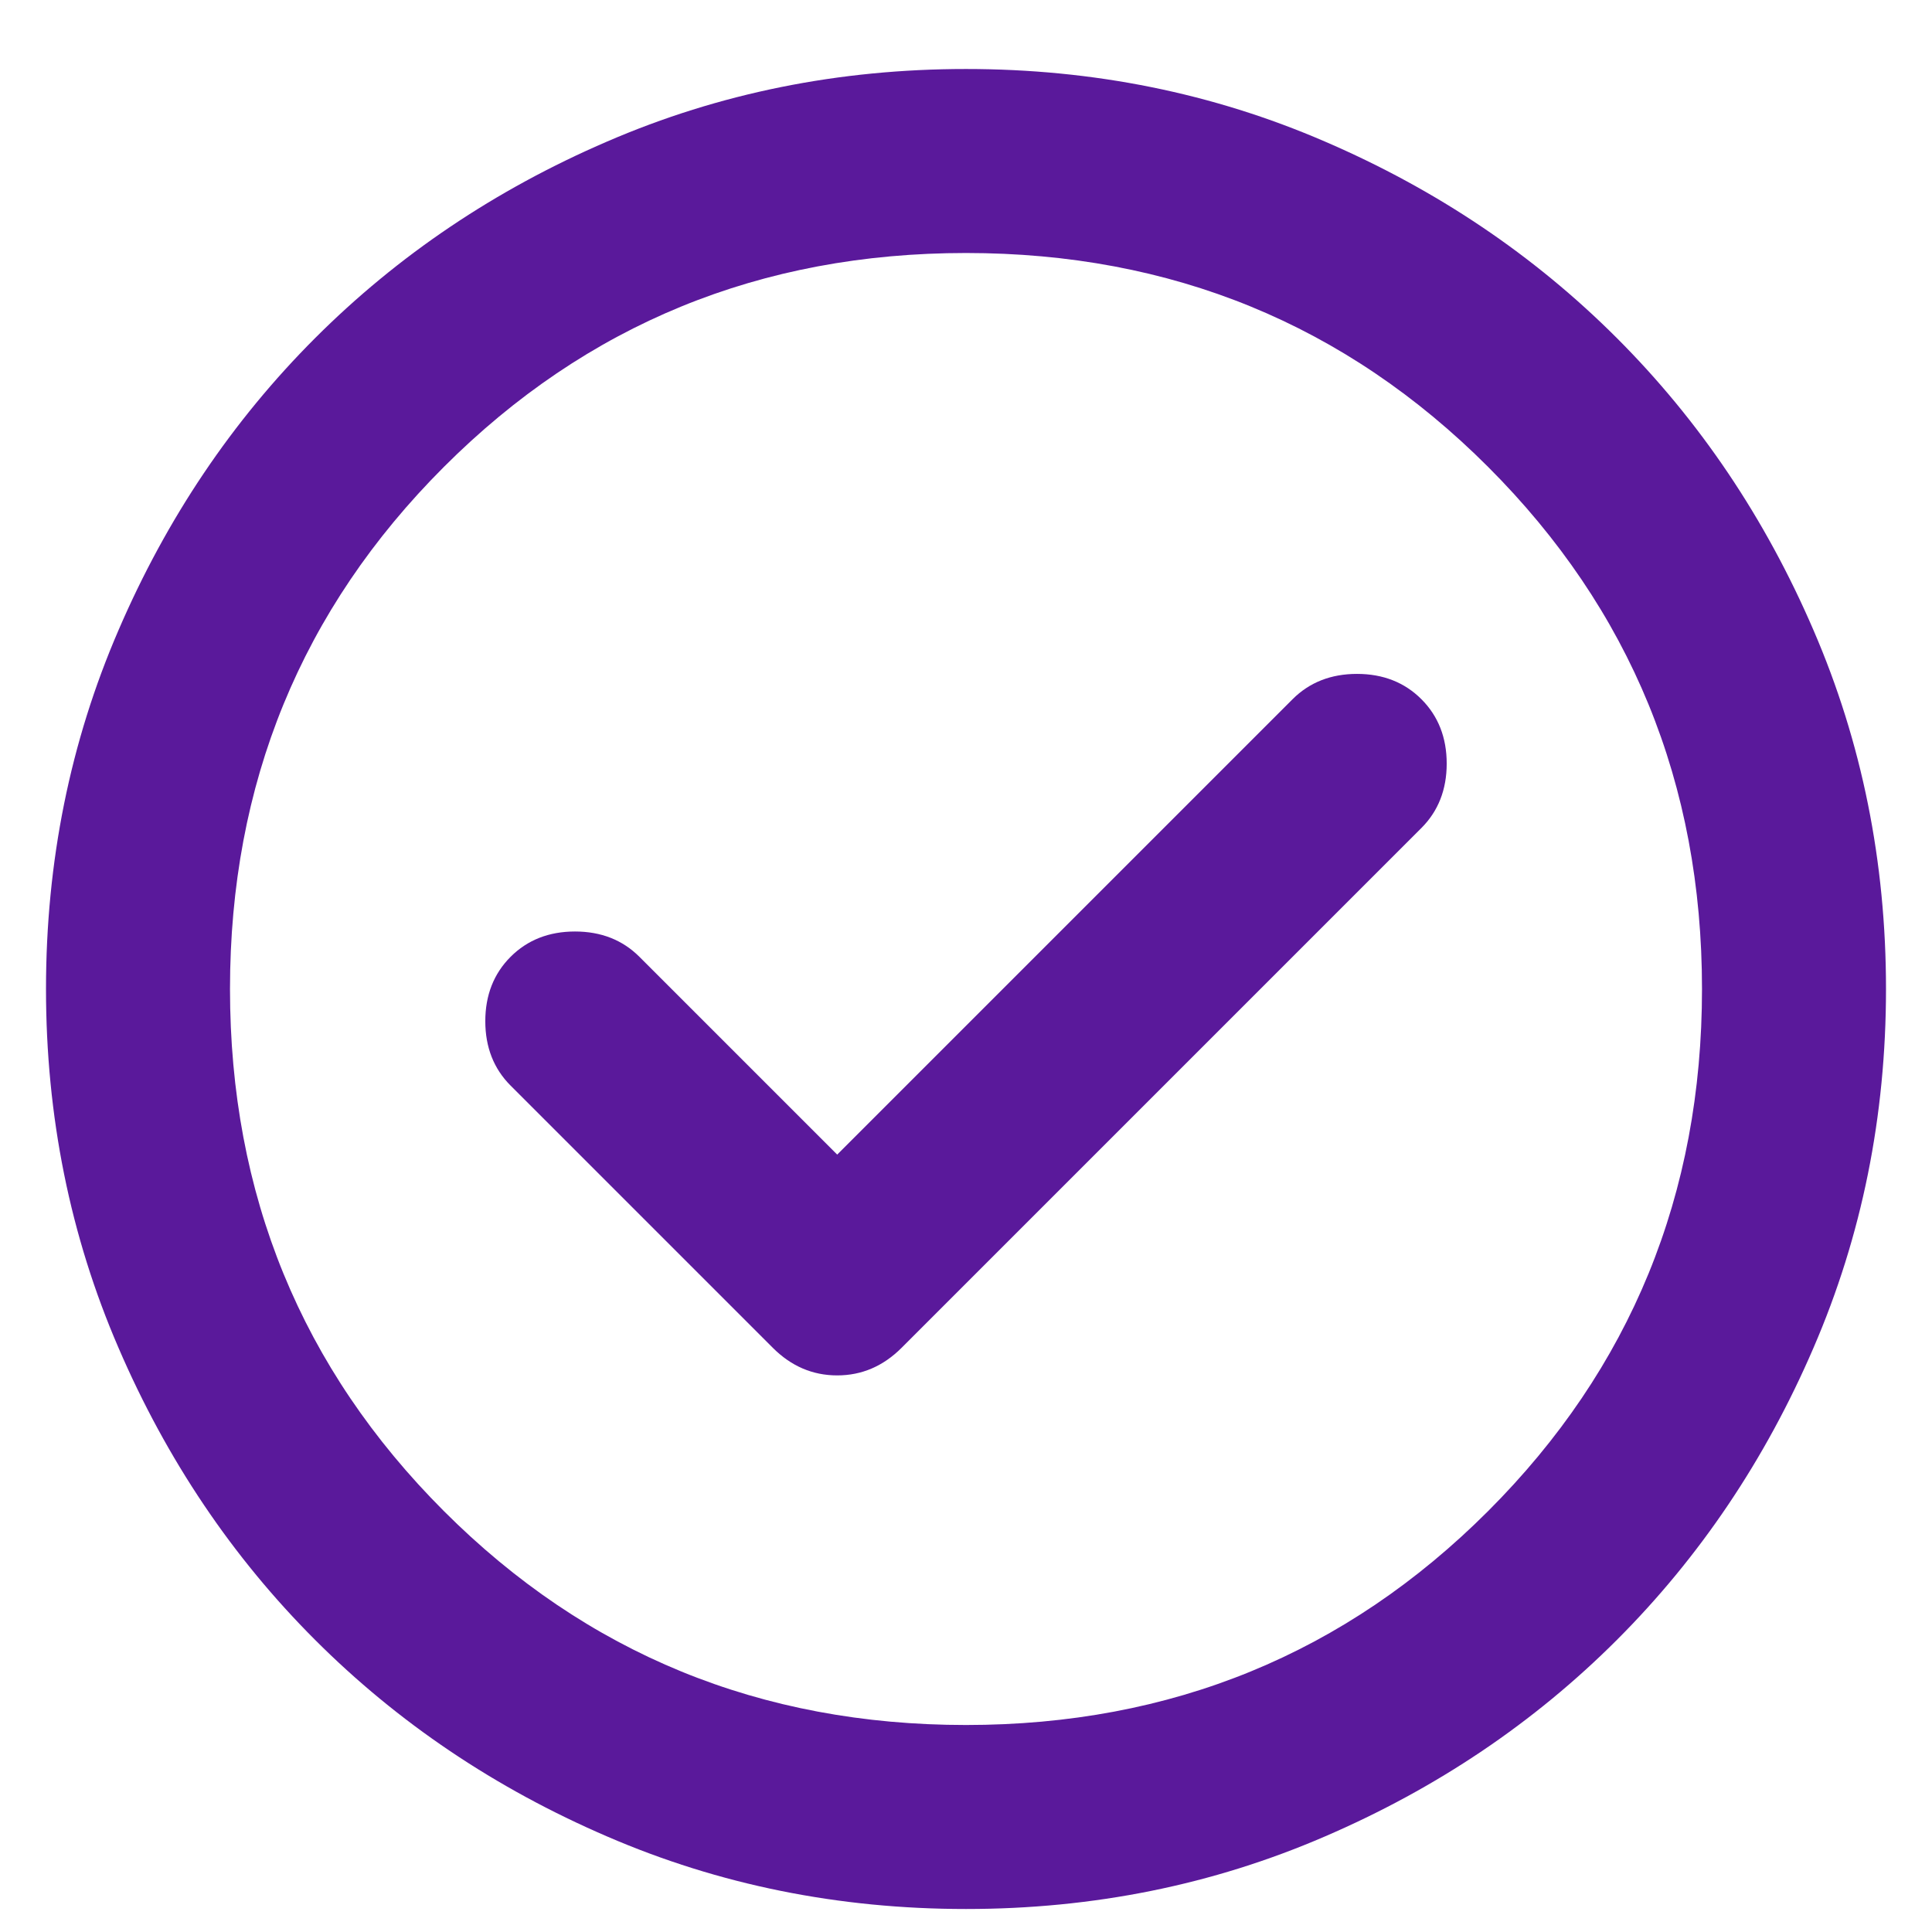<svg width="21" height="21" viewBox="0 0 21 21" fill="none" xmlns="http://www.w3.org/2000/svg">
<path d="M9.1 12.55L6.95 10.4C6.767 10.217 6.533 10.125 6.25 10.125C5.967 10.125 5.733 10.217 5.55 10.4C5.367 10.583 5.275 10.817 5.275 11.1C5.275 11.383 5.367 11.617 5.55 11.8L8.4 14.65C8.6 14.85 8.833 14.95 9.1 14.95C9.367 14.95 9.6 14.85 9.8 14.65L15.45 9C15.633 8.817 15.725 8.583 15.725 8.3C15.725 8.017 15.633 7.783 15.45 7.6C15.267 7.417 15.033 7.325 14.75 7.325C14.467 7.325 14.233 7.417 14.05 7.6L9.1 12.55ZM10.5 20.75C9.117 20.75 7.817 20.488 6.6 19.962C5.383 19.438 4.325 18.725 3.425 17.825C2.525 16.925 1.812 15.867 1.288 14.65C0.762 13.433 0.5 12.133 0.5 10.75C0.5 9.367 0.762 8.067 1.288 6.85C1.812 5.633 2.525 4.575 3.425 3.675C4.325 2.775 5.383 2.062 6.6 1.538C7.817 1.012 9.117 0.75 10.5 0.75C11.883 0.75 13.183 1.012 14.4 1.538C15.617 2.062 16.675 2.775 17.575 3.675C18.475 4.575 19.188 5.633 19.712 6.85C20.238 8.067 20.5 9.367 20.5 10.75C20.5 12.133 20.238 13.433 19.712 14.65C19.188 15.867 18.475 16.925 17.575 17.825C16.675 18.725 15.617 19.438 14.4 19.962C13.183 20.488 11.883 20.75 10.5 20.75ZM10.5 18.75C12.733 18.75 14.625 17.975 16.175 16.425C17.725 14.875 18.5 12.983 18.5 10.75C18.5 8.517 17.725 6.625 16.175 5.075C14.625 3.525 12.733 2.75 10.5 2.75C8.267 2.75 6.375 3.525 4.825 5.075C3.275 6.625 2.5 8.517 2.5 10.75C2.5 12.983 3.275 14.875 4.825 16.425C6.375 17.975 8.267 18.75 10.5 18.75Z" fill="#5A199B"/>
</svg>
